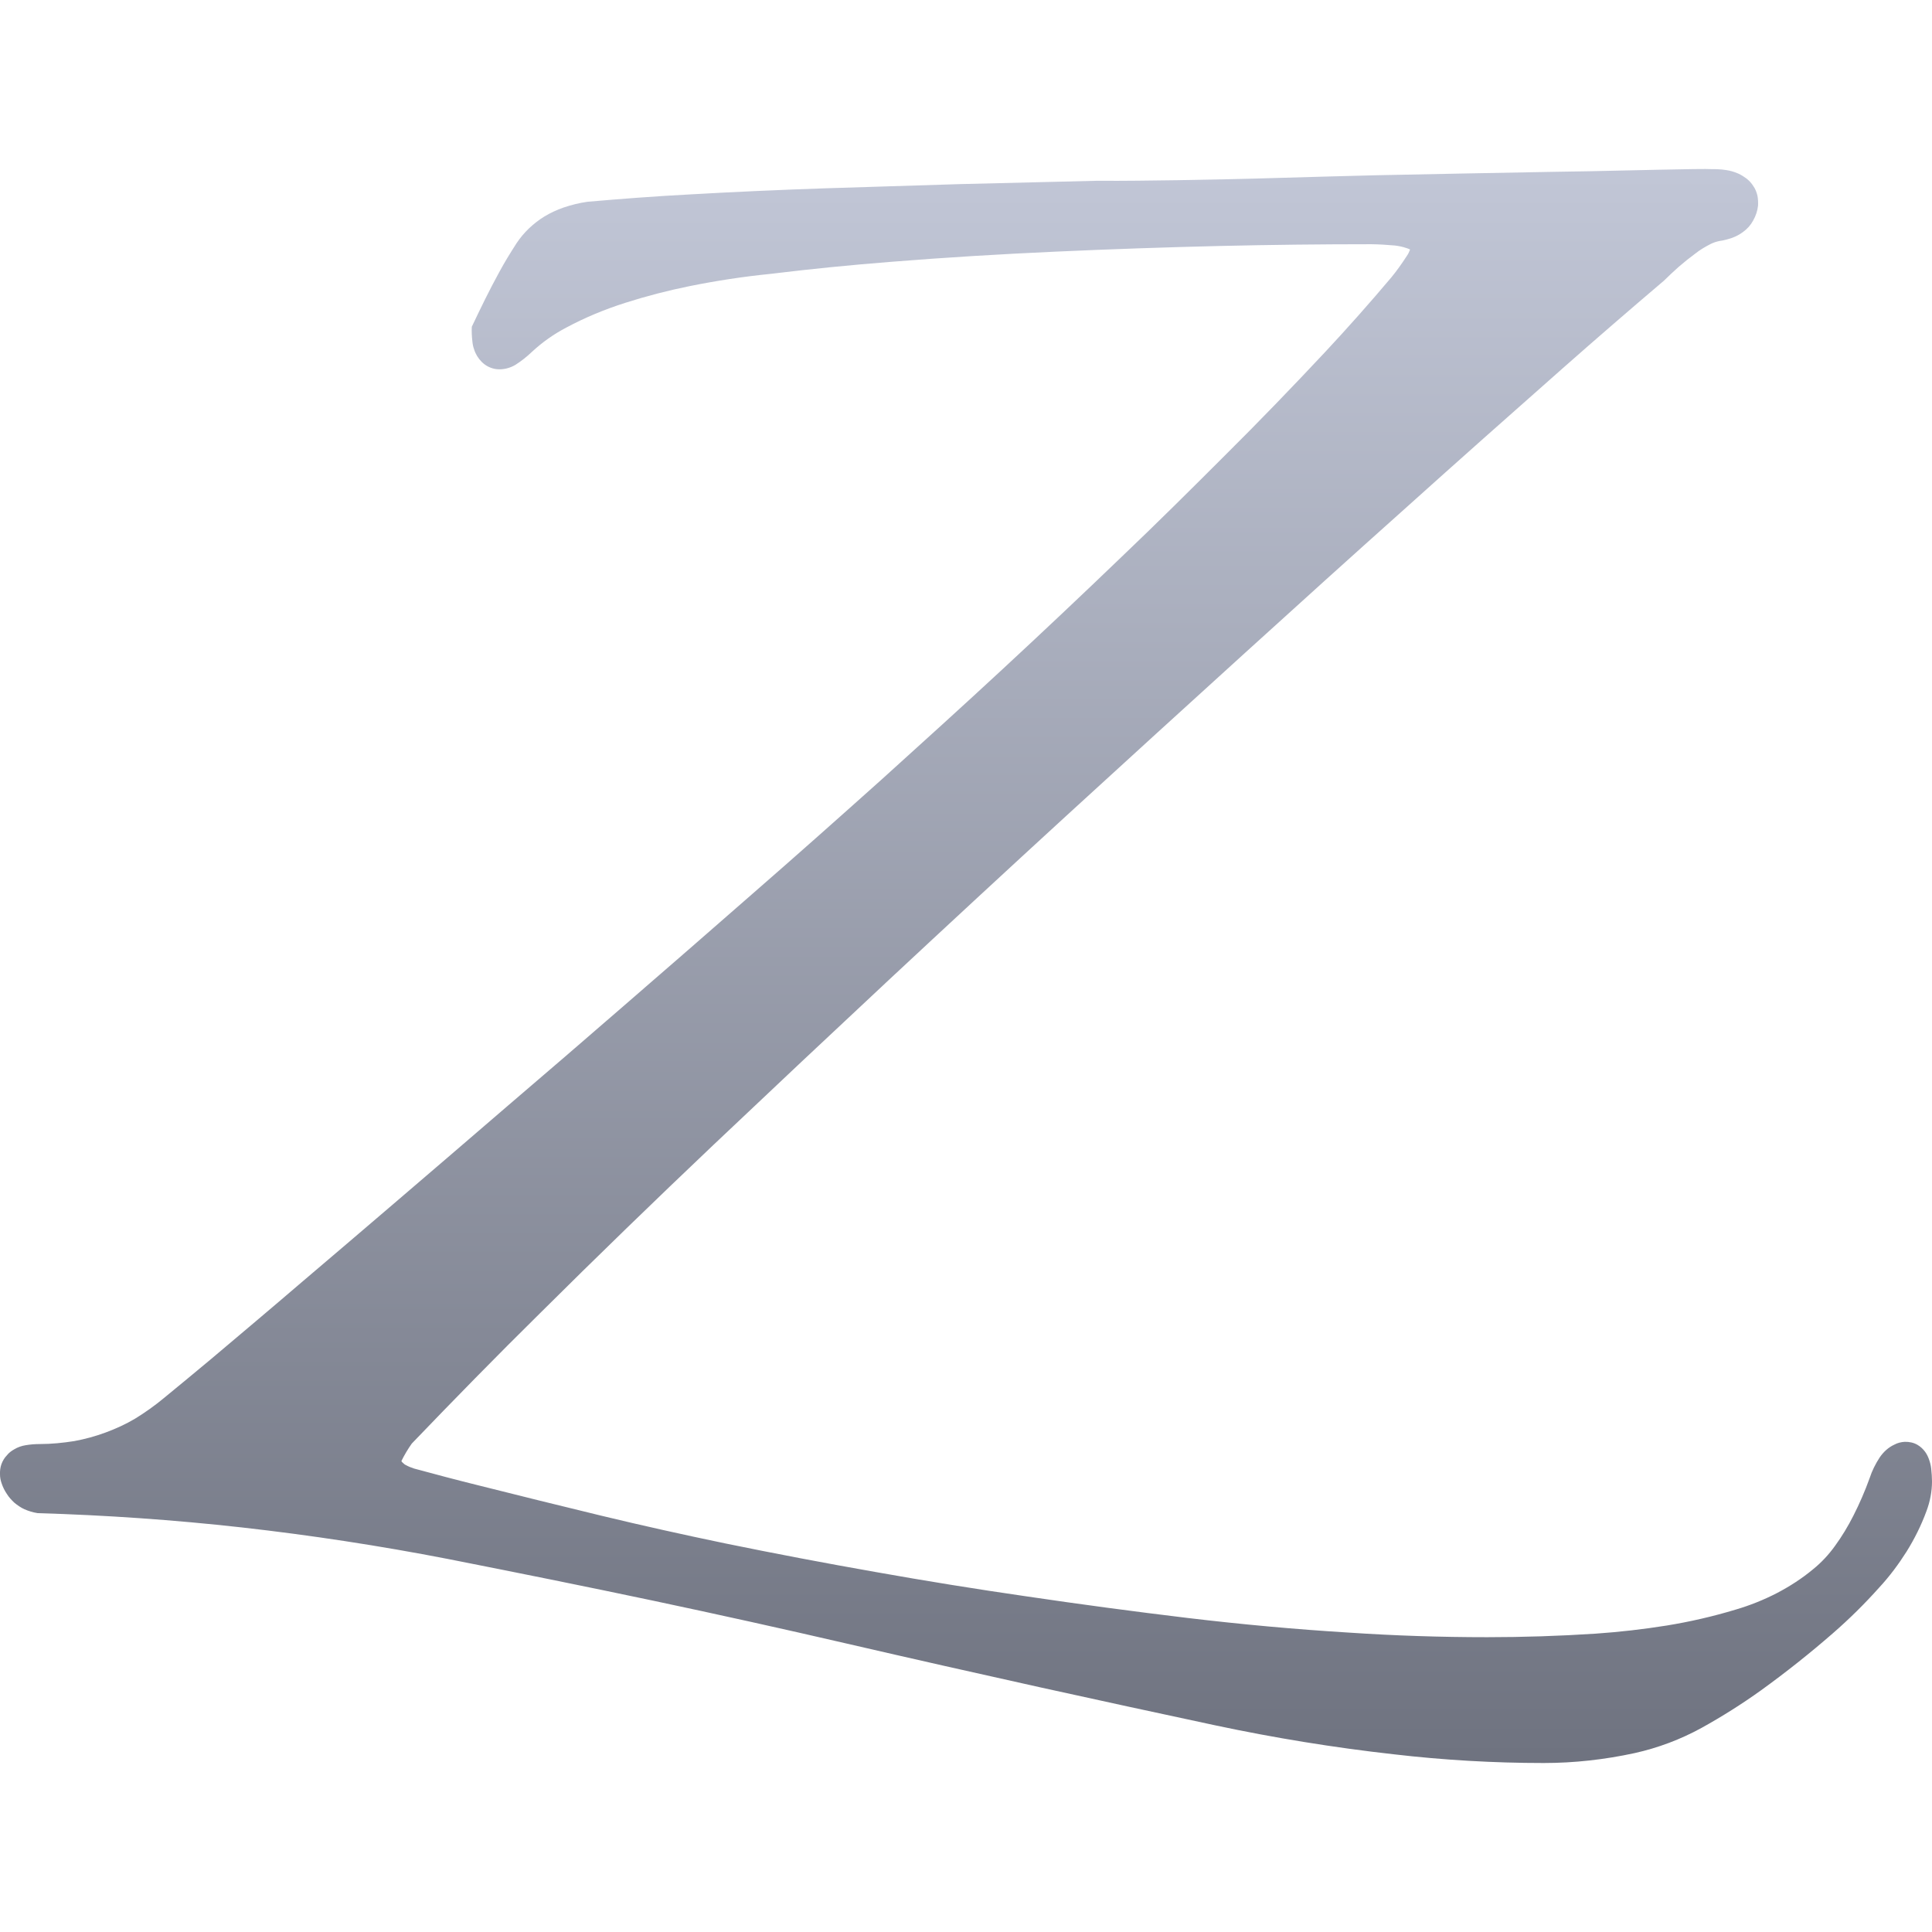 <svg xmlns="http://www.w3.org/2000/svg" xmlns:xlink="http://www.w3.org/1999/xlink" width="64" height="64" viewBox="0 0 64 64" version="1.1"><defs><linearGradient id="linear0" gradientUnits="userSpaceOnUse" x1="0" y1="0" x2="0" y2="1" gradientTransform="matrix(64,0,0,52.805,0,5.598)"><stop offset="0" style="stop-color:#c1c6d6;stop-opacity:1;"/><stop offset="1" style="stop-color:#6f7380;stop-opacity:1;"/></linearGradient></defs><g id="surface1"><path style=" stroke:none;fill-rule:nonzero;fill:url(#linear0);" d="M 46.711 8.266 C 46.68 8.344 46.648 8.418 46.602 8.48 C 46.441 8.727 46.277 8.961 46.094 9.184 C 45.387 10.023 44.652 10.852 43.898 11.66 C 42.812 12.82 41.703 13.969 40.574 15.09 C 39.445 16.219 38.312 17.344 37.156 18.445 C 35.852 19.699 34.539 20.938 33.211 22.168 C 31.887 23.395 30.547 24.609 29.207 25.82 C 27.797 27.082 26.379 28.344 24.957 29.582 C 23.531 30.828 22.102 32.078 20.668 33.316 C 19.395 34.422 18.117 35.523 16.836 36.617 C 15.555 37.723 14.277 38.816 12.996 39.914 C 12 40.766 11 41.621 9.996 42.473 C 9 43.328 7.996 44.172 6.992 45.02 C 6.473 45.453 5.949 45.887 5.43 46.312 C 5.129 46.562 4.805 46.793 4.473 46.996 C 4.164 47.18 3.836 47.328 3.5 47.453 C 3.164 47.578 2.816 47.672 2.461 47.738 C 2.082 47.797 1.703 47.836 1.32 47.836 C 1.164 47.836 1.004 47.848 0.848 47.875 C 0.719 47.895 0.586 47.941 0.469 48.012 C 0.375 48.066 0.289 48.129 0.227 48.211 C 0.145 48.293 0.086 48.398 0.047 48.504 C 0.008 48.617 -0.004 48.727 0 48.84 C 0 48.945 0.02 49.043 0.055 49.141 C 0.094 49.258 0.152 49.379 0.227 49.488 C 0.297 49.602 0.383 49.691 0.473 49.777 C 0.578 49.863 0.684 49.938 0.809 49.996 C 0.945 50.055 1.098 50.102 1.25 50.125 C 3.508 50.191 5.766 50.348 8.008 50.598 C 10.293 50.855 12.57 51.203 14.828 51.641 C 17.105 52.09 19.375 52.547 21.648 53.027 C 23.785 53.48 25.922 53.953 28.047 54.445 C 30.18 54.938 32.32 55.422 34.457 55.895 C 36.387 56.32 38.324 56.742 40.266 57.156 C 42.215 57.57 44.184 57.891 46.168 58.113 C 47.816 58.305 49.477 58.402 51.137 58.402 C 52.148 58.402 53.156 58.289 54.148 58.074 C 54.922 57.902 55.672 57.621 56.375 57.234 C 57.051 56.859 57.707 56.445 58.328 56 C 59.156 55.402 59.949 54.773 60.719 54.102 C 61.262 53.629 61.773 53.125 62.254 52.586 C 62.594 52.219 62.891 51.82 63.16 51.395 C 63.422 50.973 63.645 50.527 63.816 50.059 C 63.934 49.746 64 49.41 64 49.074 C 64 48.938 63.988 48.793 63.973 48.648 C 63.961 48.539 63.934 48.434 63.895 48.328 C 63.863 48.242 63.824 48.164 63.77 48.09 C 63.703 48 63.621 47.922 63.52 47.863 C 63.395 47.789 63.246 47.758 63.094 47.762 C 62.977 47.77 62.859 47.797 62.754 47.855 C 62.555 47.945 62.391 48.098 62.266 48.281 C 62.129 48.492 62.012 48.723 61.934 48.965 C 61.781 49.391 61.598 49.812 61.395 50.211 C 61.219 50.559 61.016 50.895 60.789 51.207 C 60.582 51.496 60.336 51.762 60.055 51.988 C 59.688 52.293 59.281 52.555 58.855 52.777 C 58.422 53 57.961 53.184 57.496 53.32 C 56.746 53.547 55.98 53.723 55.211 53.848 C 54.43 53.973 53.645 54.062 52.855 54.117 C 51.656 54.195 50.461 54.234 49.266 54.234 C 47.734 54.234 46.207 54.184 44.684 54.082 C 42.898 53.973 41.121 53.809 39.348 53.598 C 37.562 53.383 35.785 53.145 34.012 52.883 C 32.34 52.641 30.664 52.371 29 52.074 C 27.332 51.781 25.672 51.465 24.012 51.125 C 22.645 50.84 21.285 50.539 19.926 50.211 C 18.57 49.883 17.211 49.547 15.859 49.207 C 15.145 49.031 14.426 48.84 13.719 48.648 C 13.621 48.617 13.527 48.578 13.441 48.531 C 13.402 48.512 13.371 48.484 13.34 48.453 C 13.32 48.438 13.305 48.418 13.297 48.398 C 13.398 48.195 13.508 48.008 13.641 47.82 C 15.039 46.363 16.449 44.922 17.887 43.504 C 19.777 41.625 21.691 39.77 23.621 37.938 C 25.559 36.102 27.5 34.277 29.449 32.457 C 31.406 30.633 33.363 28.82 35.332 27.016 C 37.301 25.211 39.277 23.414 41.25 21.621 C 42.996 20.035 44.742 18.457 46.504 16.883 C 48.254 15.309 50.016 13.746 51.785 12.184 C 52.887 11.211 54.004 10.246 55.121 9.297 C 55.285 9.137 55.449 8.98 55.613 8.836 C 55.789 8.684 55.965 8.543 56.156 8.402 C 56.312 8.277 56.492 8.172 56.668 8.082 C 56.762 8.035 56.859 8.004 56.957 7.984 C 57.102 7.965 57.238 7.926 57.379 7.879 C 57.508 7.832 57.633 7.766 57.746 7.68 C 57.883 7.582 57.996 7.453 58.078 7.301 C 58.164 7.148 58.219 6.984 58.238 6.809 C 58.242 6.703 58.238 6.59 58.219 6.488 C 58.191 6.375 58.152 6.262 58.086 6.172 C 58.027 6.074 57.949 5.988 57.855 5.914 C 57.77 5.852 57.68 5.793 57.582 5.75 C 57.449 5.691 57.312 5.652 57.176 5.633 C 57.004 5.605 56.828 5.602 56.648 5.602 C 56.445 5.594 56.242 5.602 56.047 5.602 C 55.289 5.613 54.535 5.633 53.773 5.648 C 53.02 5.668 52.27 5.68 51.516 5.691 C 50.531 5.711 49.547 5.73 48.562 5.746 C 47.578 5.766 46.586 5.785 45.602 5.805 C 44.5 5.832 43.406 5.863 42.301 5.895 C 41.207 5.93 40.109 5.949 39.012 5.969 C 38.129 5.98 37.242 5.996 36.355 5.988 C 34.848 6.027 33.328 6.059 31.82 6.098 C 30.324 6.145 28.828 6.191 27.336 6.238 C 25.836 6.289 24.34 6.355 22.84 6.441 C 21.715 6.5 20.586 6.586 19.457 6.684 C 19.188 6.723 18.922 6.789 18.668 6.875 C 18.445 6.953 18.234 7.051 18.039 7.168 C 17.855 7.281 17.684 7.414 17.527 7.562 C 17.367 7.715 17.23 7.879 17.113 8.055 C 16.91 8.371 16.711 8.691 16.535 9.02 C 16.211 9.609 15.918 10.215 15.629 10.824 C 15.621 10.984 15.629 11.148 15.648 11.305 C 15.656 11.402 15.676 11.496 15.707 11.578 C 15.754 11.73 15.844 11.875 15.957 11.988 C 16.094 12.125 16.273 12.211 16.461 12.23 C 16.672 12.25 16.891 12.195 17.074 12.086 C 17.27 11.961 17.453 11.816 17.625 11.652 C 17.965 11.336 18.348 11.066 18.758 10.852 C 19.383 10.516 20.039 10.246 20.715 10.031 C 21.41 9.809 22.121 9.625 22.836 9.48 C 23.723 9.301 24.613 9.164 25.512 9.074 C 26.852 8.91 28.191 8.777 29.531 8.672 C 31.34 8.527 33.152 8.418 34.969 8.336 C 36.781 8.254 38.602 8.191 40.418 8.148 C 42.086 8.109 43.754 8.09 45.426 8.09 C 45.688 8.094 45.949 8.109 46.207 8.133 C 46.332 8.148 46.457 8.172 46.582 8.215 C 46.629 8.227 46.668 8.246 46.711 8.266 Z M 46.711 8.266 "/></g></svg>
